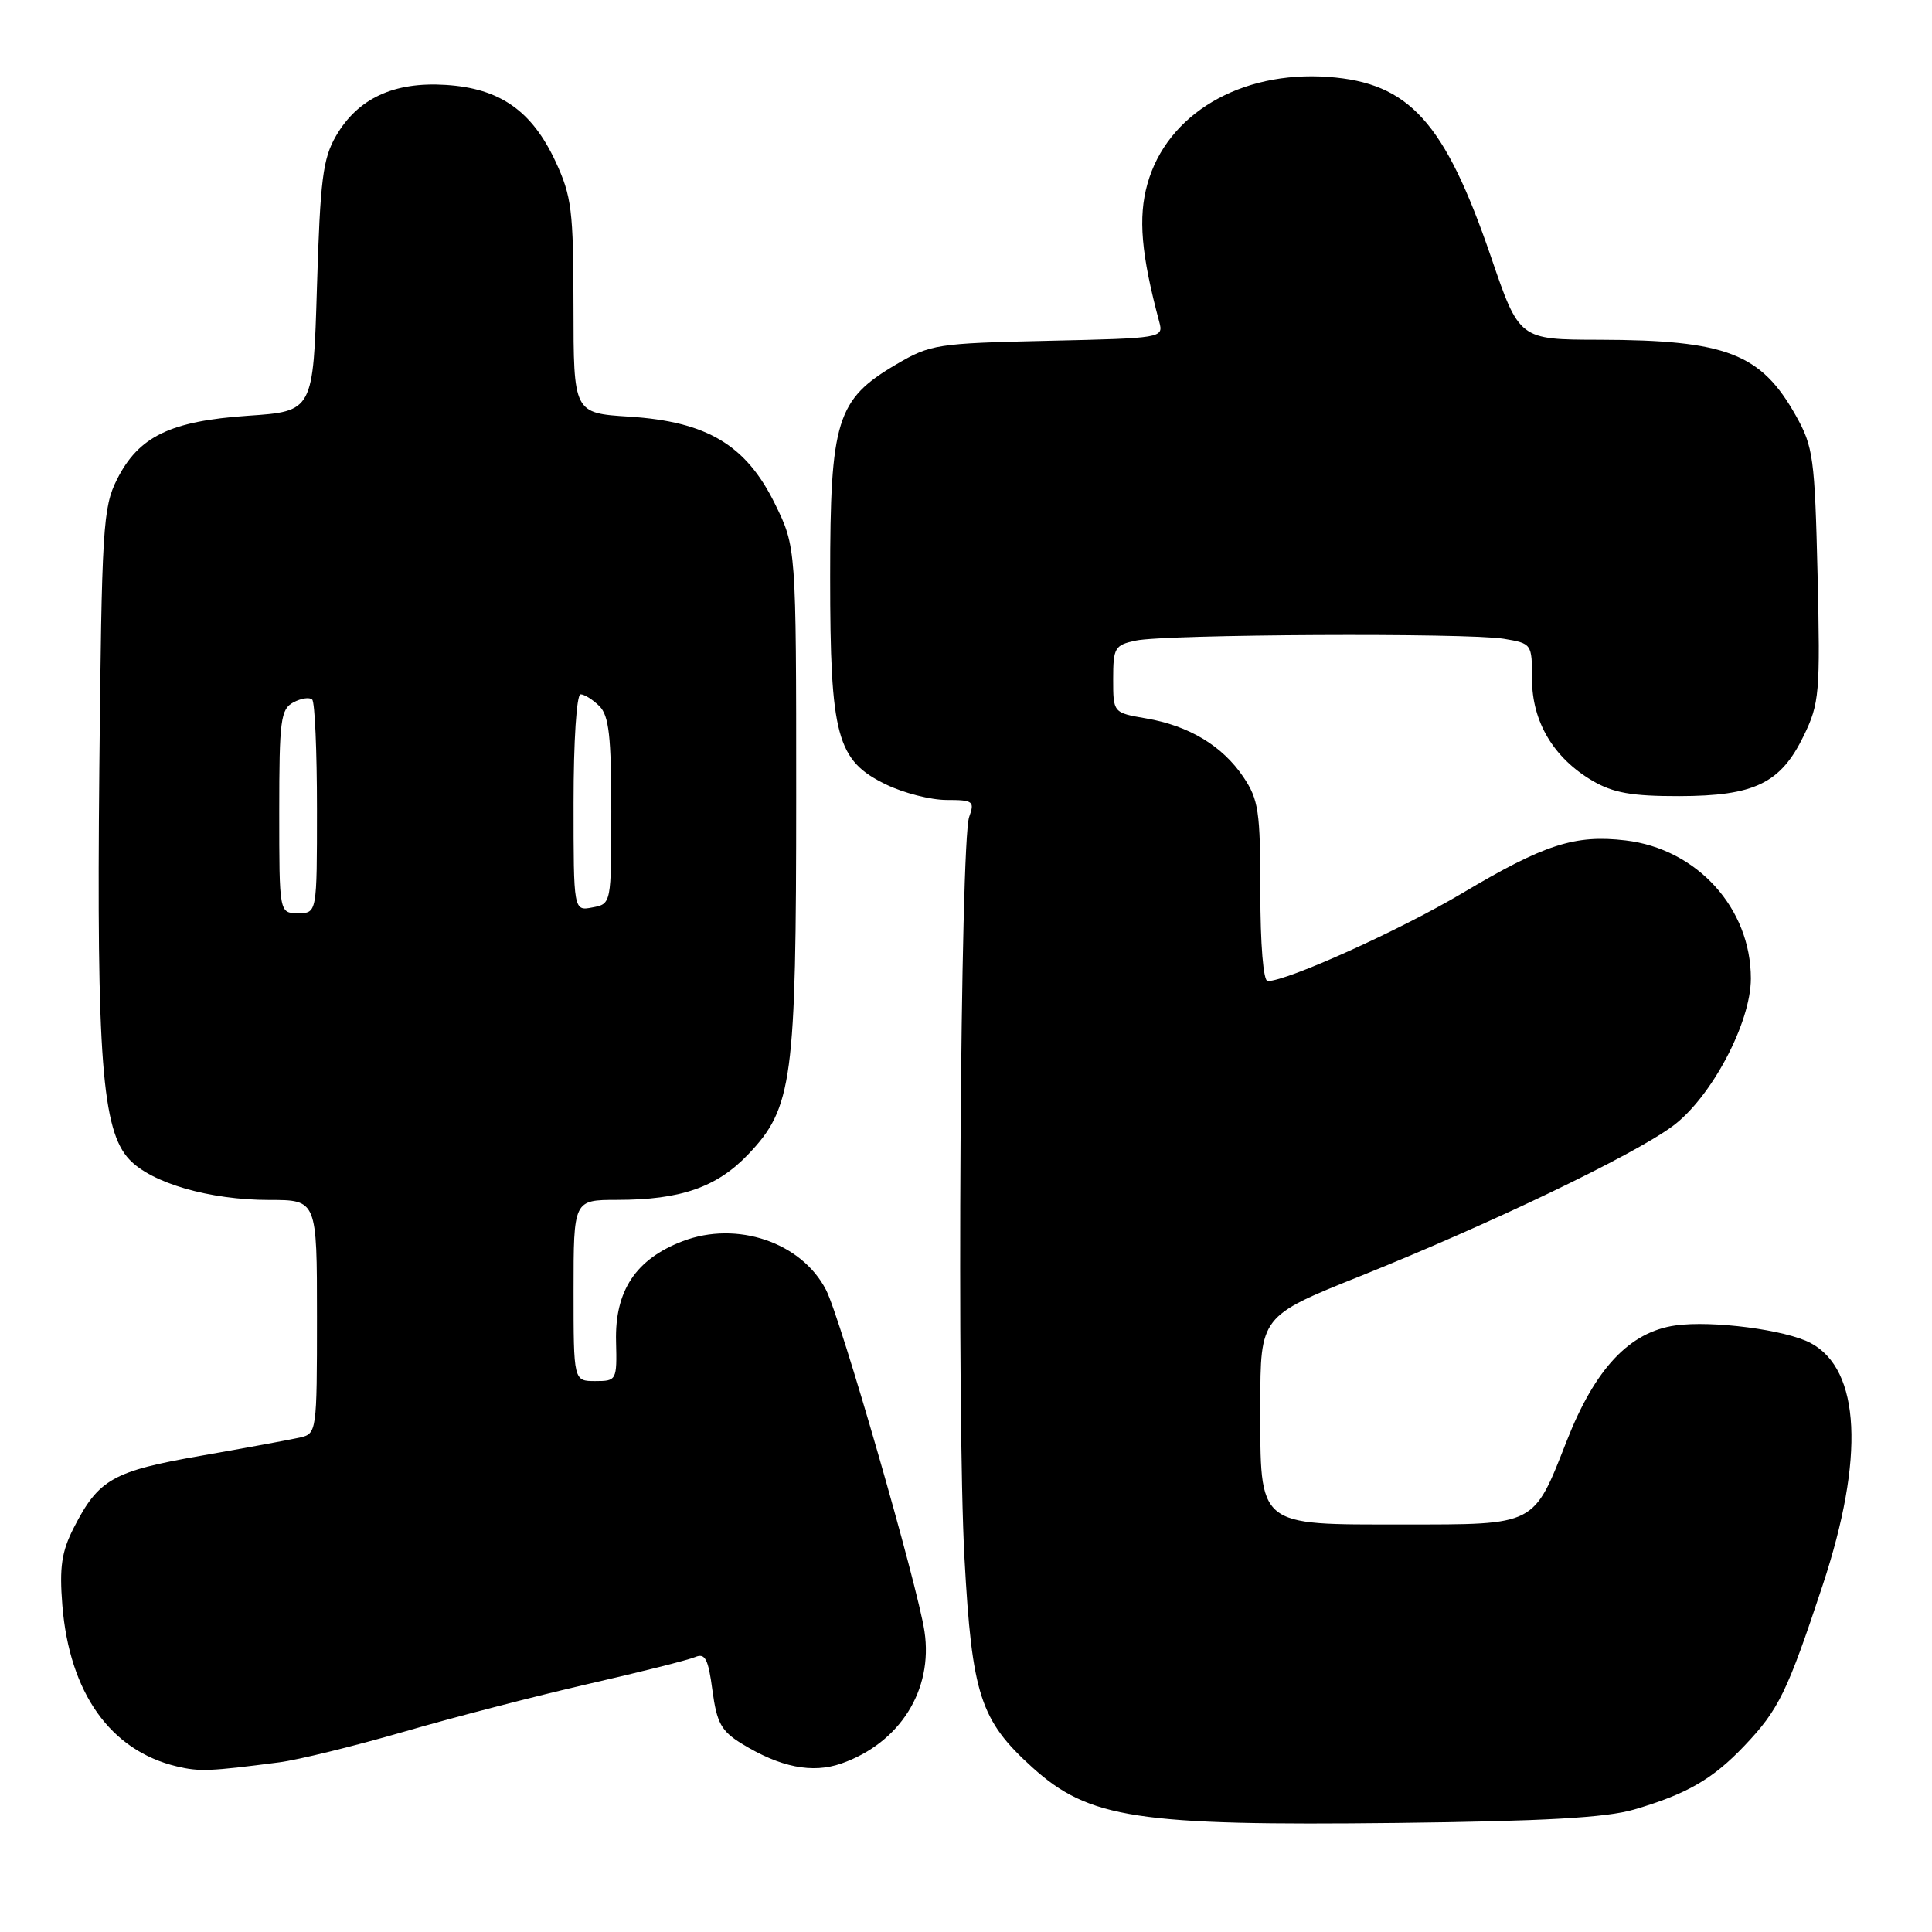 <?xml version="1.0" encoding="UTF-8" standalone="no"?>
<!DOCTYPE svg PUBLIC "-//W3C//DTD SVG 1.1//EN" "http://www.w3.org/Graphics/SVG/1.1/DTD/svg11.dtd" >
<svg xmlns="http://www.w3.org/2000/svg" xmlns:xlink="http://www.w3.org/1999/xlink" version="1.1" viewBox="0 0 256 256">
 <g >
 <path fill="currentColor"
d=" M 216.50 239.78 C 223.53 237.72 226.95 235.74 231.14 231.33 C 235.70 226.53 236.82 224.23 241.51 210.06 C 247.10 193.15 246.53 181.50 239.94 177.97 C 236.66 176.21 226.87 174.94 222.00 175.63 C 215.92 176.49 211.36 181.34 207.60 190.93 C 203.16 202.23 203.61 202.00 186.00 202.00 C 166.43 202.00 167.00 202.47 167.00 186.20 C 167.00 174.40 167.00 174.40 180.25 169.09 C 197.41 162.20 216.40 153.09 221.63 149.22 C 226.75 145.43 232.00 135.53 232.00 129.66 C 232.00 120.34 224.87 112.48 215.39 111.36 C 208.70 110.57 204.65 111.87 193.78 118.34 C 185.52 123.25 170.58 130.00 167.97 130.00 C 167.40 130.00 167.00 125.17 167.00 118.15 C 167.00 107.51 166.77 105.95 164.75 102.95 C 161.96 98.82 157.54 96.16 151.85 95.19 C 147.50 94.44 147.50 94.44 147.50 89.98 C 147.50 85.83 147.71 85.47 150.50 84.88 C 154.44 84.04 194.42 83.84 199.25 84.64 C 202.97 85.26 203.00 85.30 203.00 89.98 C 203.00 95.63 205.85 100.42 211.00 103.45 C 213.75 105.06 216.21 105.50 222.50 105.49 C 232.50 105.47 235.95 103.79 239.01 97.48 C 241.09 93.19 241.20 91.83 240.84 76.20 C 240.47 60.68 240.27 59.19 237.97 55.09 C 233.34 46.83 228.77 45.06 211.91 45.02 C 201.31 45.00 201.31 45.00 197.57 34.06 C 191.44 16.17 186.75 10.97 176.00 10.19 C 164.37 9.35 154.63 15.11 152.04 24.37 C 150.79 28.82 151.21 33.70 153.61 42.66 C 154.18 44.79 154.00 44.82 138.84 45.16 C 124.15 45.49 123.30 45.62 118.75 48.29 C 110.85 52.93 110.00 55.68 110.00 76.44 C 110.00 97.57 110.87 100.79 117.41 103.95 C 119.73 105.08 123.34 106.00 125.43 106.00 C 128.95 106.00 129.17 106.17 128.42 108.25 C 127.24 111.50 126.76 187.61 127.80 206.50 C 128.79 224.58 129.89 227.96 136.80 234.20 C 144.30 240.97 150.67 241.94 185.00 241.55 C 204.58 241.32 212.80 240.86 216.50 239.78 Z  M 37.00 233.52 C 39.48 233.20 46.90 231.38 53.50 229.47 C 60.10 227.55 71.12 224.70 78.00 223.12 C 84.88 221.55 91.23 219.95 92.11 219.57 C 93.44 219.01 93.85 219.81 94.40 223.98 C 94.98 228.30 95.57 229.38 98.29 231.05 C 103.39 234.18 107.63 235.02 111.47 233.68 C 119.23 230.97 123.67 223.93 122.50 216.17 C 121.58 210.04 111.37 174.61 109.45 170.91 C 106.20 164.62 97.65 161.72 90.47 164.46 C 84.25 166.83 81.46 171.03 81.63 177.75 C 81.76 182.90 81.70 183.00 78.88 183.00 C 76.00 183.00 76.00 183.00 76.00 171.00 C 76.00 159.00 76.00 159.00 81.75 158.99 C 90.18 158.99 94.98 157.32 99.13 152.97 C 105.02 146.80 105.50 143.19 105.50 105.50 C 105.50 72.50 105.50 72.50 102.68 66.75 C 98.85 58.96 93.69 55.87 83.39 55.21 C 76.00 54.74 76.00 54.74 75.99 40.62 C 75.98 27.87 75.75 26.01 73.61 21.40 C 70.47 14.66 66.23 11.70 59.07 11.25 C 52.20 10.81 47.43 13.02 44.53 18.00 C 42.78 21.01 42.43 23.79 42.00 38.00 C 41.50 54.50 41.50 54.50 32.86 55.09 C 22.55 55.80 18.37 57.83 15.50 63.53 C 13.64 67.23 13.48 69.87 13.16 102.00 C 12.79 140.20 13.53 149.80 17.13 153.63 C 20.07 156.77 27.78 159.00 35.68 159.00 C 42.00 159.00 42.00 159.00 42.00 174.48 C 42.00 189.72 41.96 189.97 39.75 190.48 C 38.51 190.76 32.64 191.84 26.71 192.88 C 14.94 194.93 13.07 195.99 9.77 202.45 C 8.16 205.61 7.86 207.66 8.26 212.70 C 9.20 224.32 14.62 231.96 23.43 234.06 C 26.43 234.77 27.75 234.72 37.00 233.52 Z  M 37.00 107.54 C 37.00 95.41 37.19 93.97 38.87 93.07 C 39.90 92.52 41.02 92.35 41.37 92.70 C 41.72 93.05 42.00 99.56 42.00 107.17 C 42.00 121.00 42.00 121.00 39.50 121.00 C 37.00 121.00 37.00 121.00 37.00 107.54 Z  M 76.00 106.36 C 76.00 98.19 76.40 92.00 76.93 92.00 C 77.44 92.00 78.56 92.71 79.43 93.57 C 80.69 94.83 81.00 97.60 81.00 107.45 C 81.00 119.77 81.00 119.77 78.50 120.24 C 76.00 120.72 76.00 120.72 76.00 106.36 Z "/>
</g>
</svg>